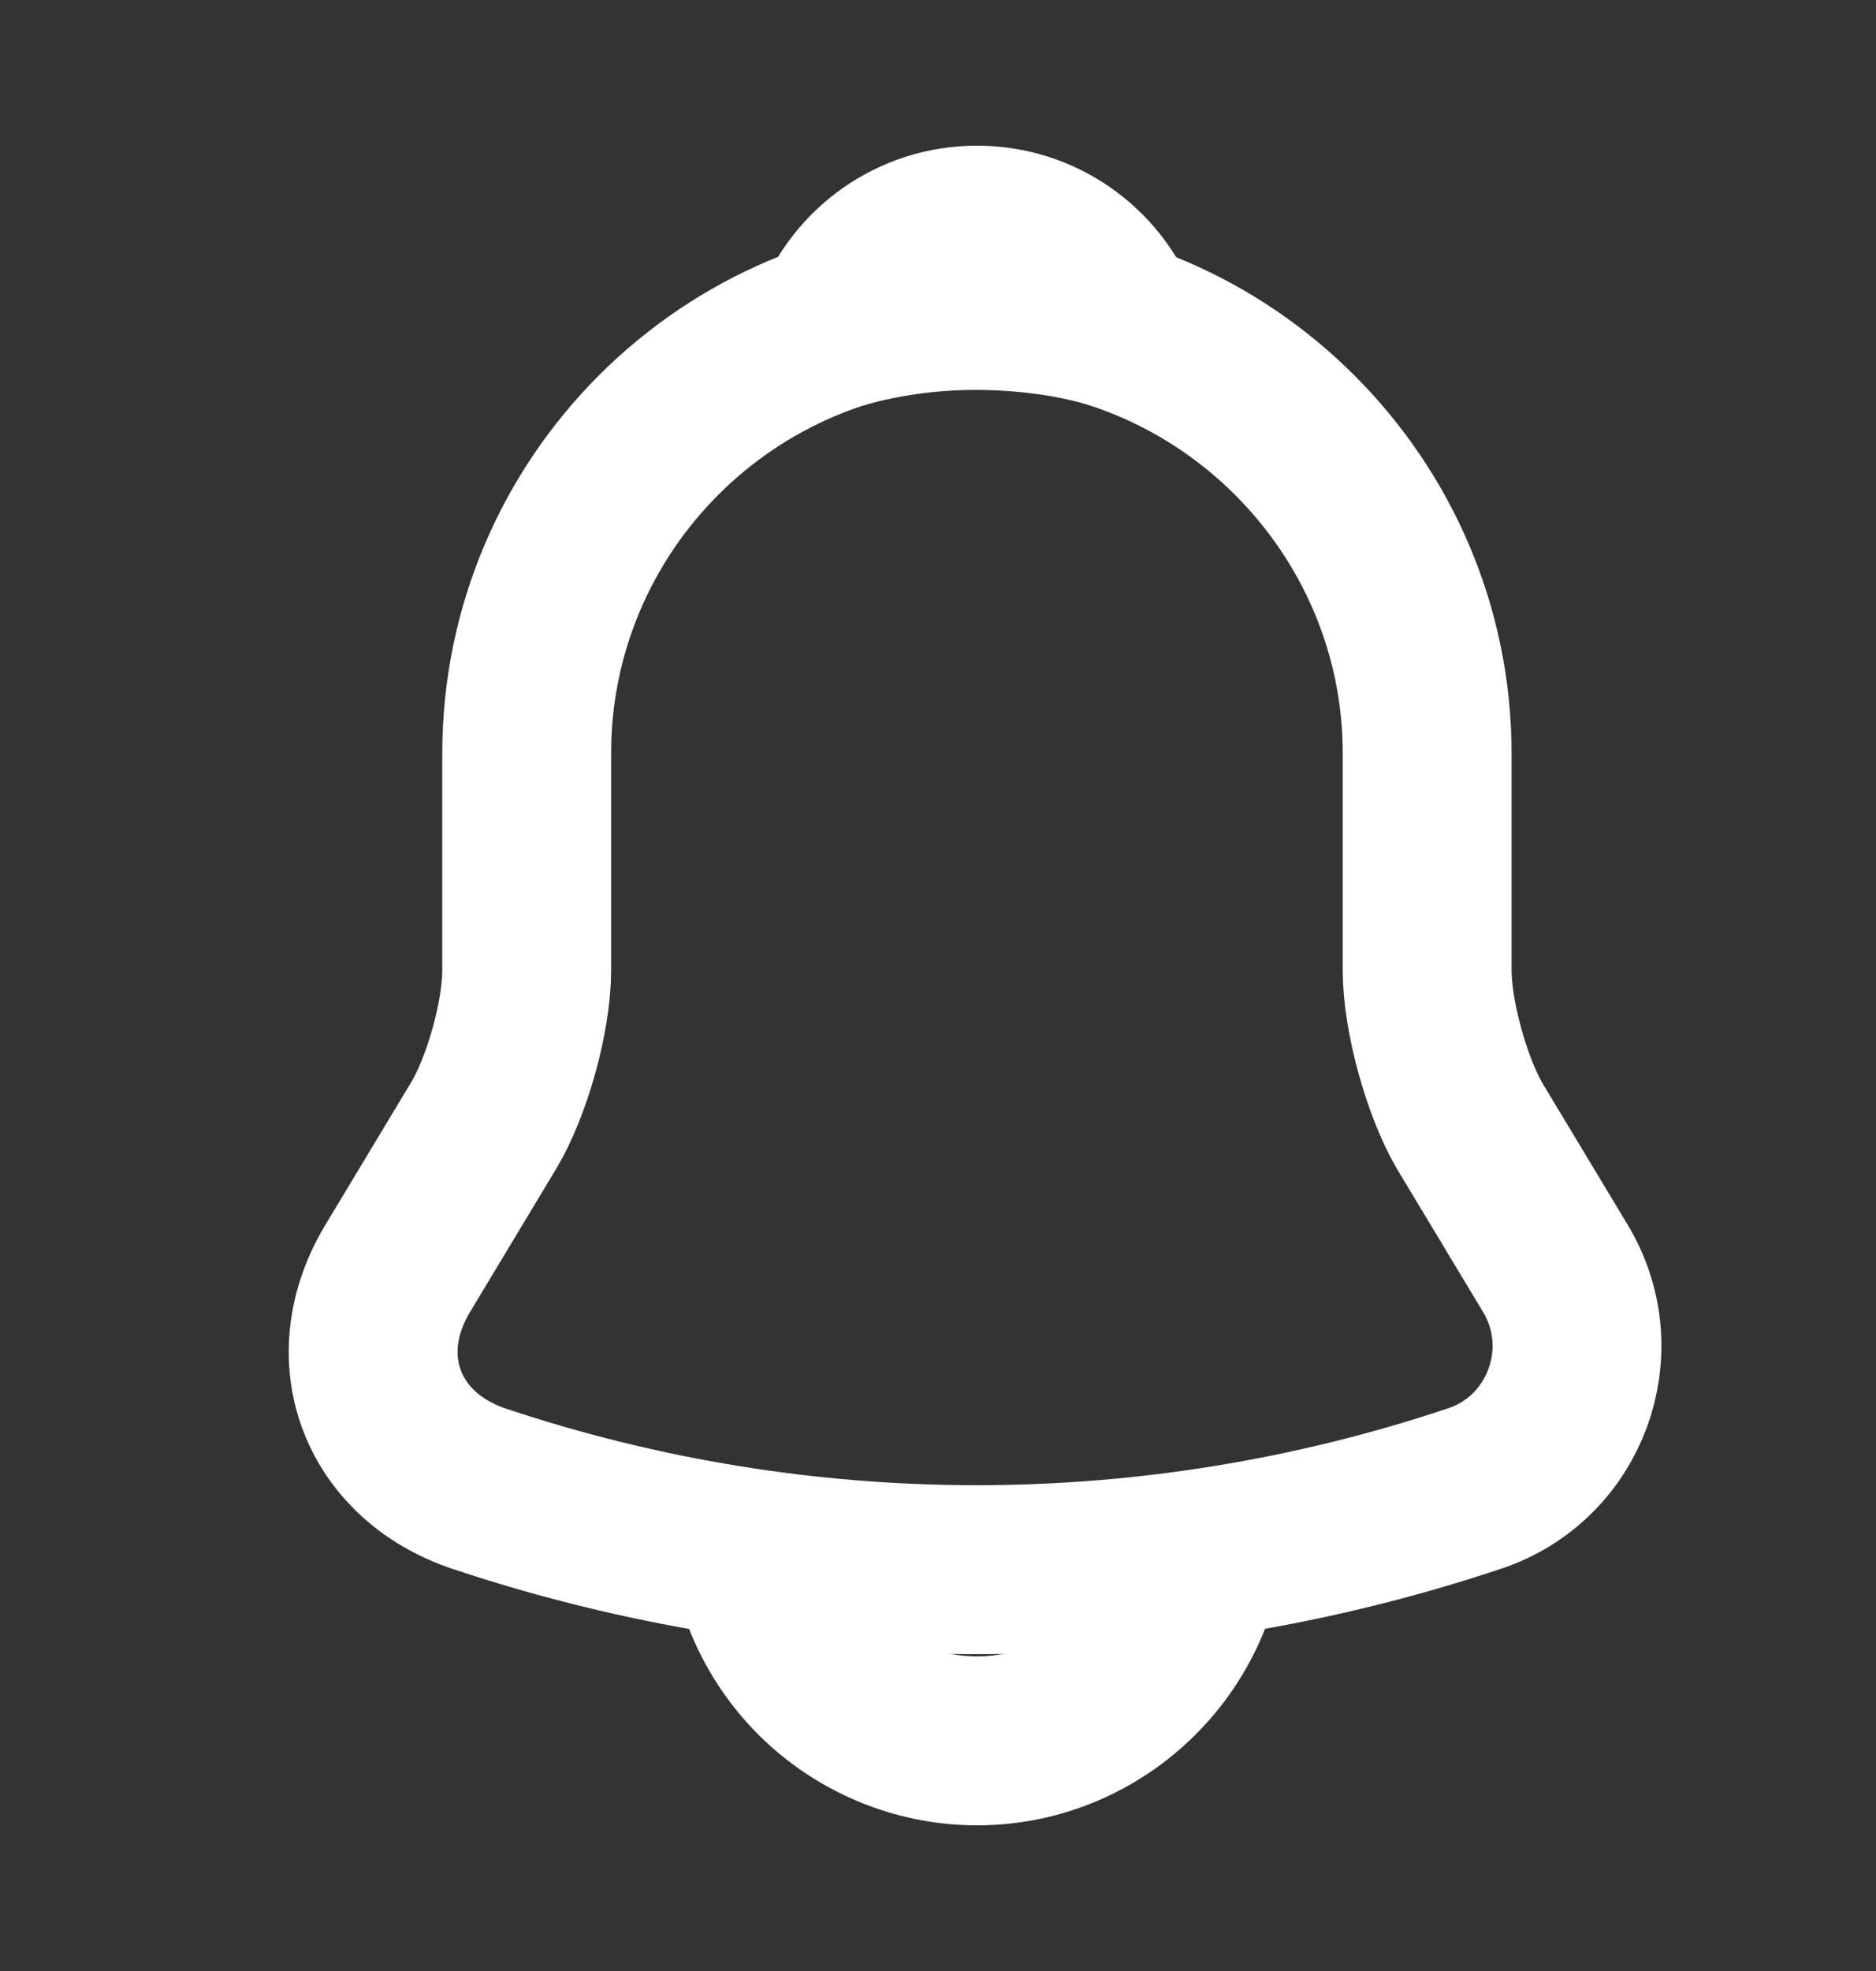 <svg width="20" height="21" viewBox="0 0 20 21" fill="none" xmlns="http://www.w3.org/2000/svg">
<rect x="0" y="0" width="20" height="21" fill="#333333" stroke="none"/>
<path d="M10.415 3.228C7.767 3.228 5.615 5.38 5.615 8.028V10.34C5.615 10.828 5.407 11.572 5.159 11.988L4.239 13.516C3.671 14.46 4.063 15.508 5.103 15.86C8.551 17.012 12.271 17.012 15.719 15.86C16.687 15.54 17.111 14.396 16.583 13.516L15.663 11.988C15.423 11.572 15.215 10.828 15.215 10.34V8.028C15.215 5.388 13.055 3.228 10.415 3.228Z" stroke="white" stroke-width="1.8" stroke-miterlimit="10" stroke-linecap="round"/>
<path d="M11.896 3.46C11.648 3.388 11.392 3.332 11.127 3.3C10.36 3.204 9.624 3.26 8.936 3.46C9.168 2.868 9.744 2.452 10.415 2.452C11.088 2.452 11.664 2.868 11.896 3.46Z" stroke="white" stroke-width="1.8" stroke-miterlimit="10" stroke-linecap="round" stroke-linejoin="round"/>
<path d="M12.816 16.148C12.816 17.468 11.736 18.548 10.416 18.548C9.76 18.548 9.152 18.276 8.72 17.844C8.288 17.412 8.016 16.804 8.016 16.148" stroke="white" stroke-width="1.8" stroke-miterlimit="10"/>
</svg>
